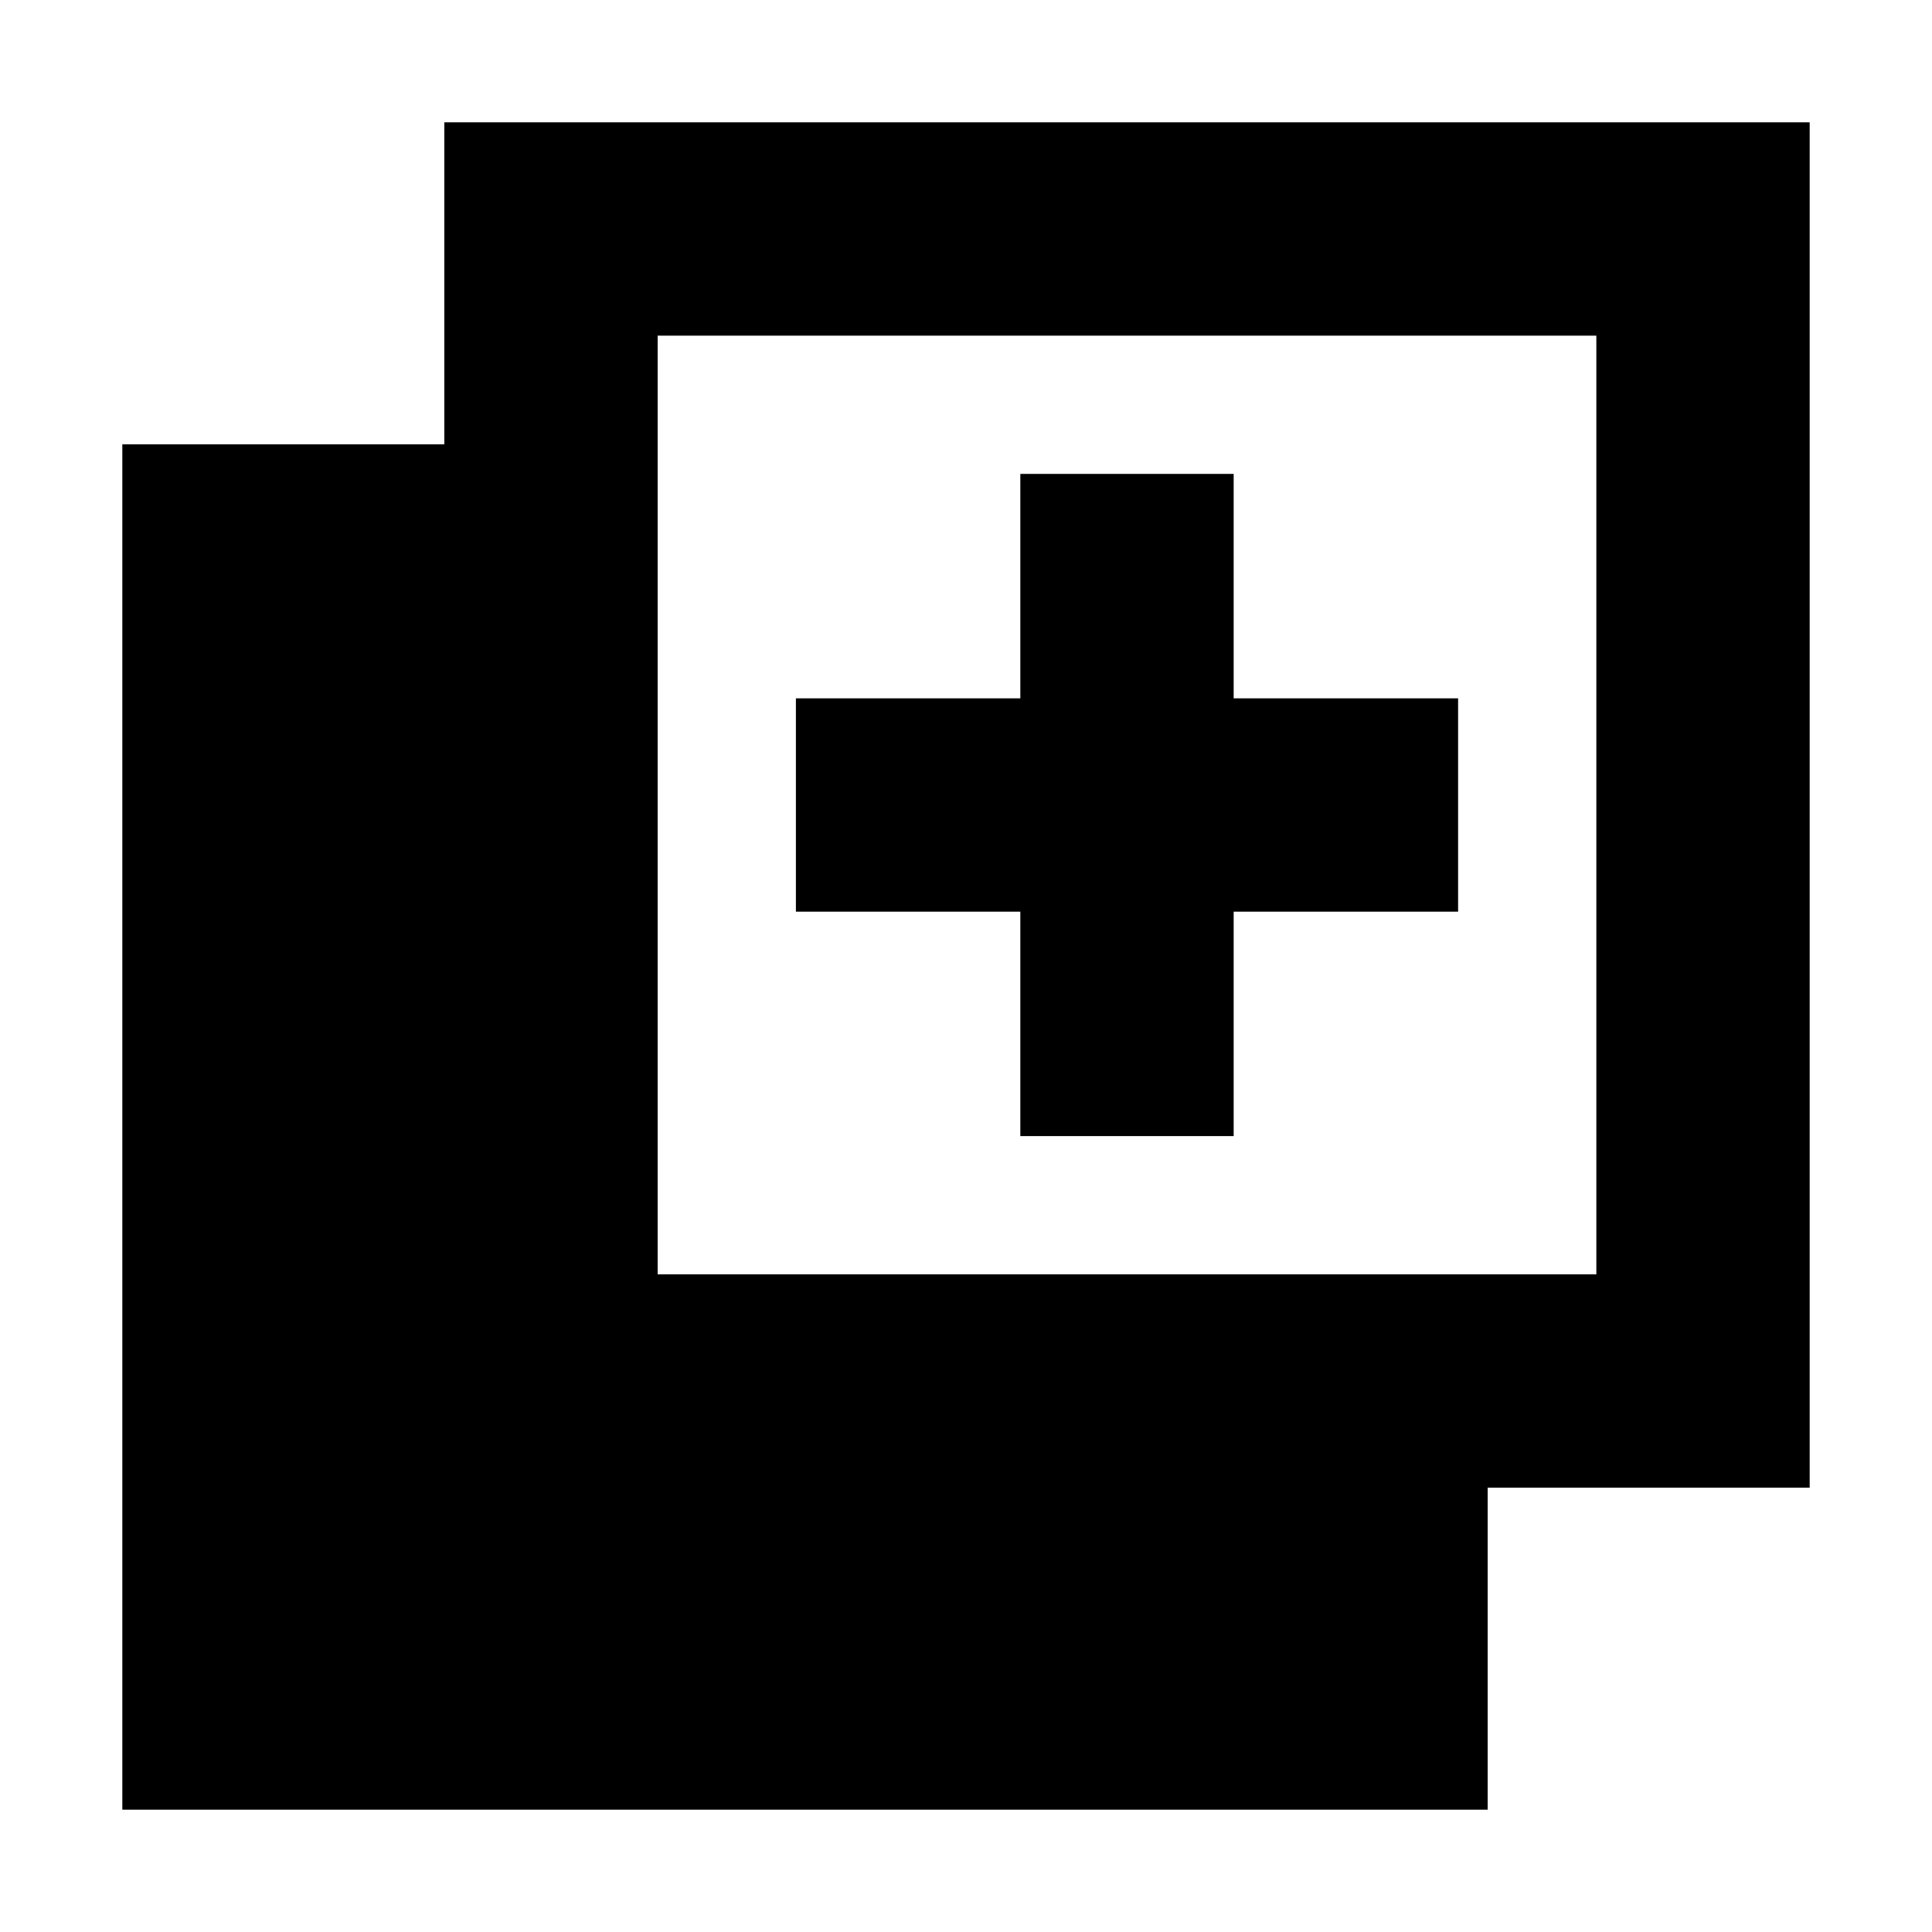 <svg xmlns="http://www.w3.org/2000/svg" height="24" viewBox="0 -960 960 960" width="24"><path d="M506.999-395.478v-111.521H395.478v-106.002h111.521v-111.521h106.002v111.521h111.521v106.002H613.001v111.521H506.999ZM60.782-60.782v-678.436h160v-160h678.436v678.436h-160v160H60.782Zm266.001-266.001h466.434v-466.434H326.783v466.434Z"/></svg>